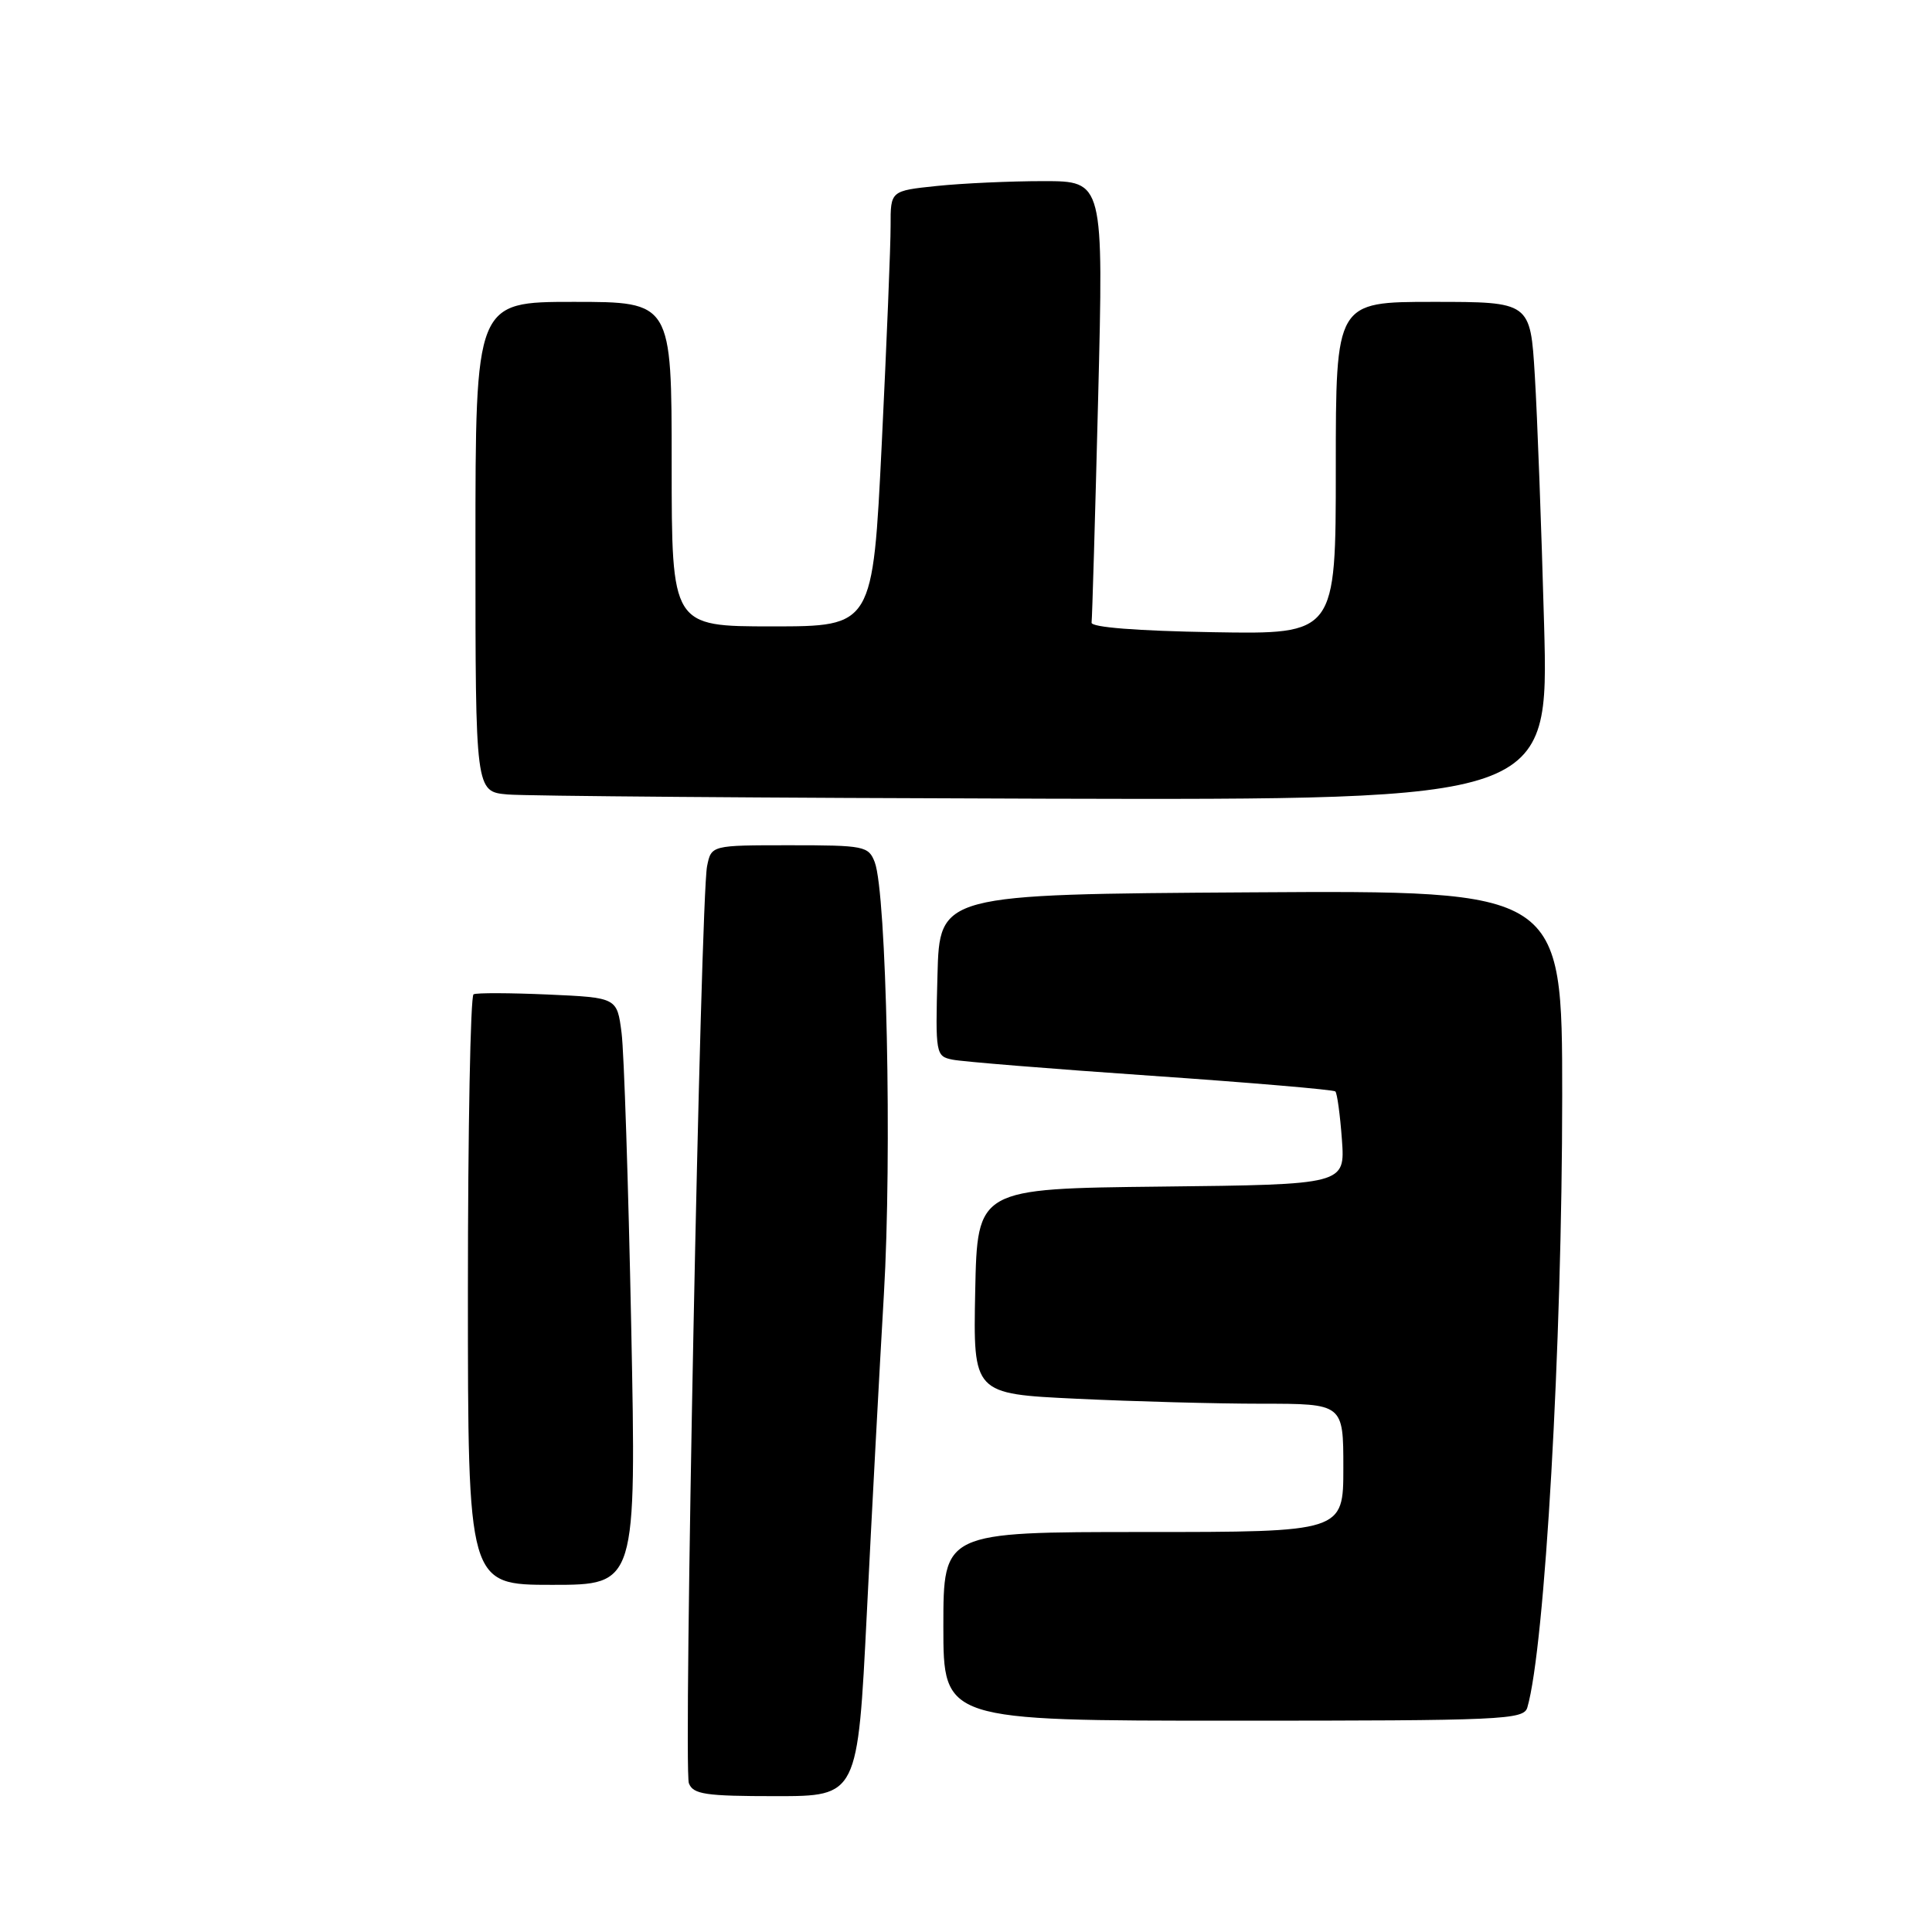 <?xml version="1.0" encoding="UTF-8" standalone="no"?>
<!DOCTYPE svg PUBLIC "-//W3C//DTD SVG 1.1//EN" "http://www.w3.org/Graphics/SVG/1.1/DTD/svg11.dtd" >
<svg xmlns="http://www.w3.org/2000/svg" xmlns:xlink="http://www.w3.org/1999/xlink" version="1.1" viewBox="0 0 256 256">
 <g >
 <path fill="currentColor"
d=" M 114.86 213.75 C 115.52 200.41 116.54 181.40 117.12 171.50 C 118.21 153.02 117.47 118.38 115.91 114.25 C 115.09 112.11 114.52 112.00 104.65 112.00 C 94.25 112.00 94.25 112.00 93.69 114.78 C 92.83 119.10 90.54 234.36 91.28 236.29 C 91.84 237.76 93.47 238.00 102.80 238.00 C 113.65 238.00 113.65 238.00 114.86 213.75 Z  M 202.38 226.25 C 204.71 218.25 206.99 178.33 207.00 145.24 C 207.00 117.98 207.00 117.98 165.75 118.24 C 124.50 118.50 124.50 118.50 124.22 129.22 C 123.94 139.69 123.99 139.96 126.22 140.41 C 127.47 140.67 139.30 141.63 152.50 142.54 C 165.70 143.45 176.70 144.39 176.94 144.62 C 177.18 144.85 177.57 147.72 177.81 151.00 C 178.24 156.96 178.24 156.96 153.87 157.23 C 129.50 157.50 129.50 157.50 129.22 171.09 C 128.95 184.69 128.95 184.69 142.63 185.34 C 150.16 185.70 161.20 186.00 167.16 186.00 C 178.00 186.00 178.00 186.00 178.00 194.50 C 178.00 203.00 178.00 203.00 151.50 203.00 C 125.00 203.00 125.00 203.00 125.00 215.50 C 125.00 228.00 125.00 228.00 163.43 228.00 C 199.17 228.00 201.90 227.88 202.38 226.25 Z  M 83.64 175.75 C 83.26 156.91 82.69 139.41 82.36 136.85 C 81.76 132.19 81.76 132.19 72.63 131.78 C 67.61 131.56 63.16 131.54 62.75 131.75 C 62.34 131.95 62.00 149.64 62.00 171.06 C 62.00 210.00 62.00 210.00 73.16 210.00 C 84.32 210.00 84.32 210.00 83.64 175.75 Z  M 204.60 82.75 C 204.25 69.96 203.70 55.11 203.37 49.75 C 202.78 40.00 202.78 40.00 189.89 40.00 C 177.00 40.00 177.00 40.00 177.00 62.02 C 177.00 84.05 177.00 84.05 160.75 83.77 C 150.64 83.60 144.55 83.12 144.64 82.50 C 144.72 81.95 145.11 68.56 145.51 52.75 C 146.23 24.00 146.23 24.00 138.26 24.00 C 133.88 24.00 127.53 24.29 124.15 24.64 C 118.00 25.28 118.00 25.28 118.01 29.89 C 118.02 32.43 117.49 45.41 116.84 58.75 C 115.65 83.00 115.65 83.00 102.33 83.00 C 89.00 83.00 89.00 83.00 89.00 61.50 C 89.00 40.00 89.00 40.00 76.00 40.00 C 63.00 40.00 63.00 40.00 63.00 72.44 C 63.00 104.89 63.00 104.89 67.25 105.27 C 69.59 105.48 101.59 105.73 138.37 105.83 C 205.23 106.00 205.23 106.00 204.60 82.75 Z "/>
</g>
</svg>